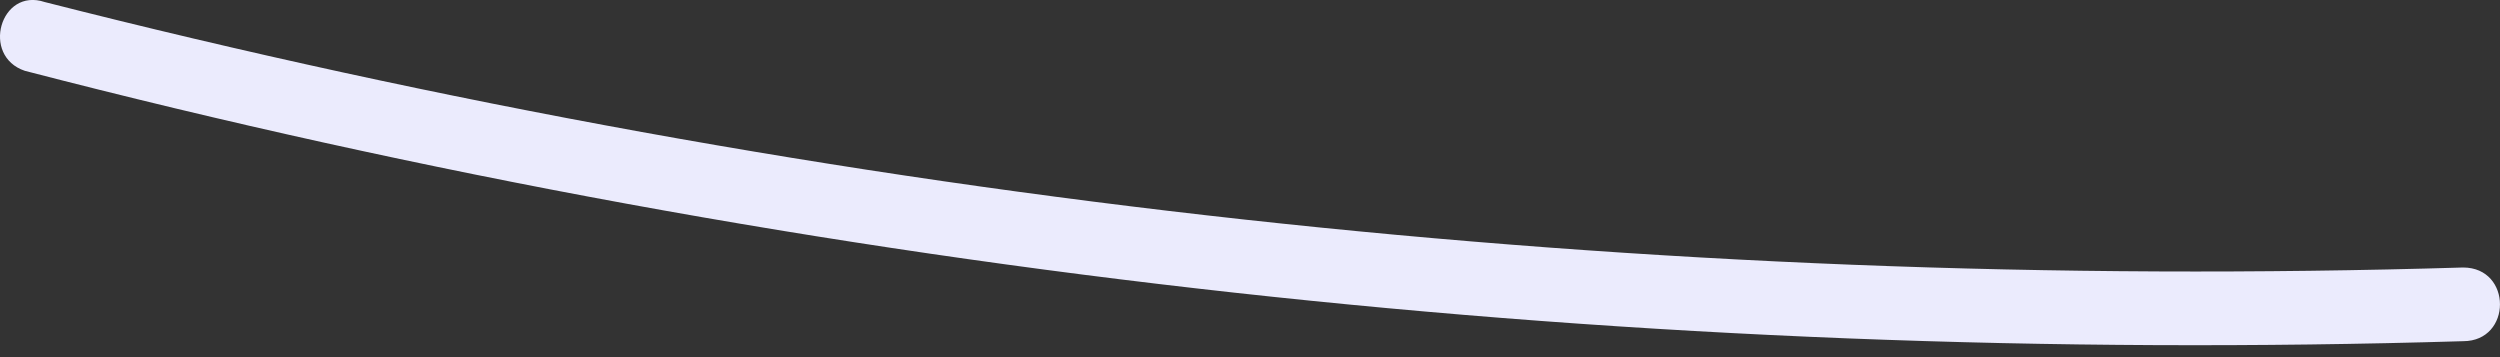 <svg width="21" height="3" viewBox="0 0 21 3" fill="none" xmlns="http://www.w3.org/2000/svg">
<rect x="0" y="0" width="21" height="3" fill="#333333" stroke="none"/>
<path d="M0.209 0.595C6.899 2.33 13.794 3.073 20.69 2.866C21.103 2.866 21.103 2.247 20.69 2.247C13.836 2.454 7.023 1.71 0.375 0.017C0.003 -0.107 -0.162 0.471 0.209 0.595Z" fill="#EBEBFD"/>
</svg>
